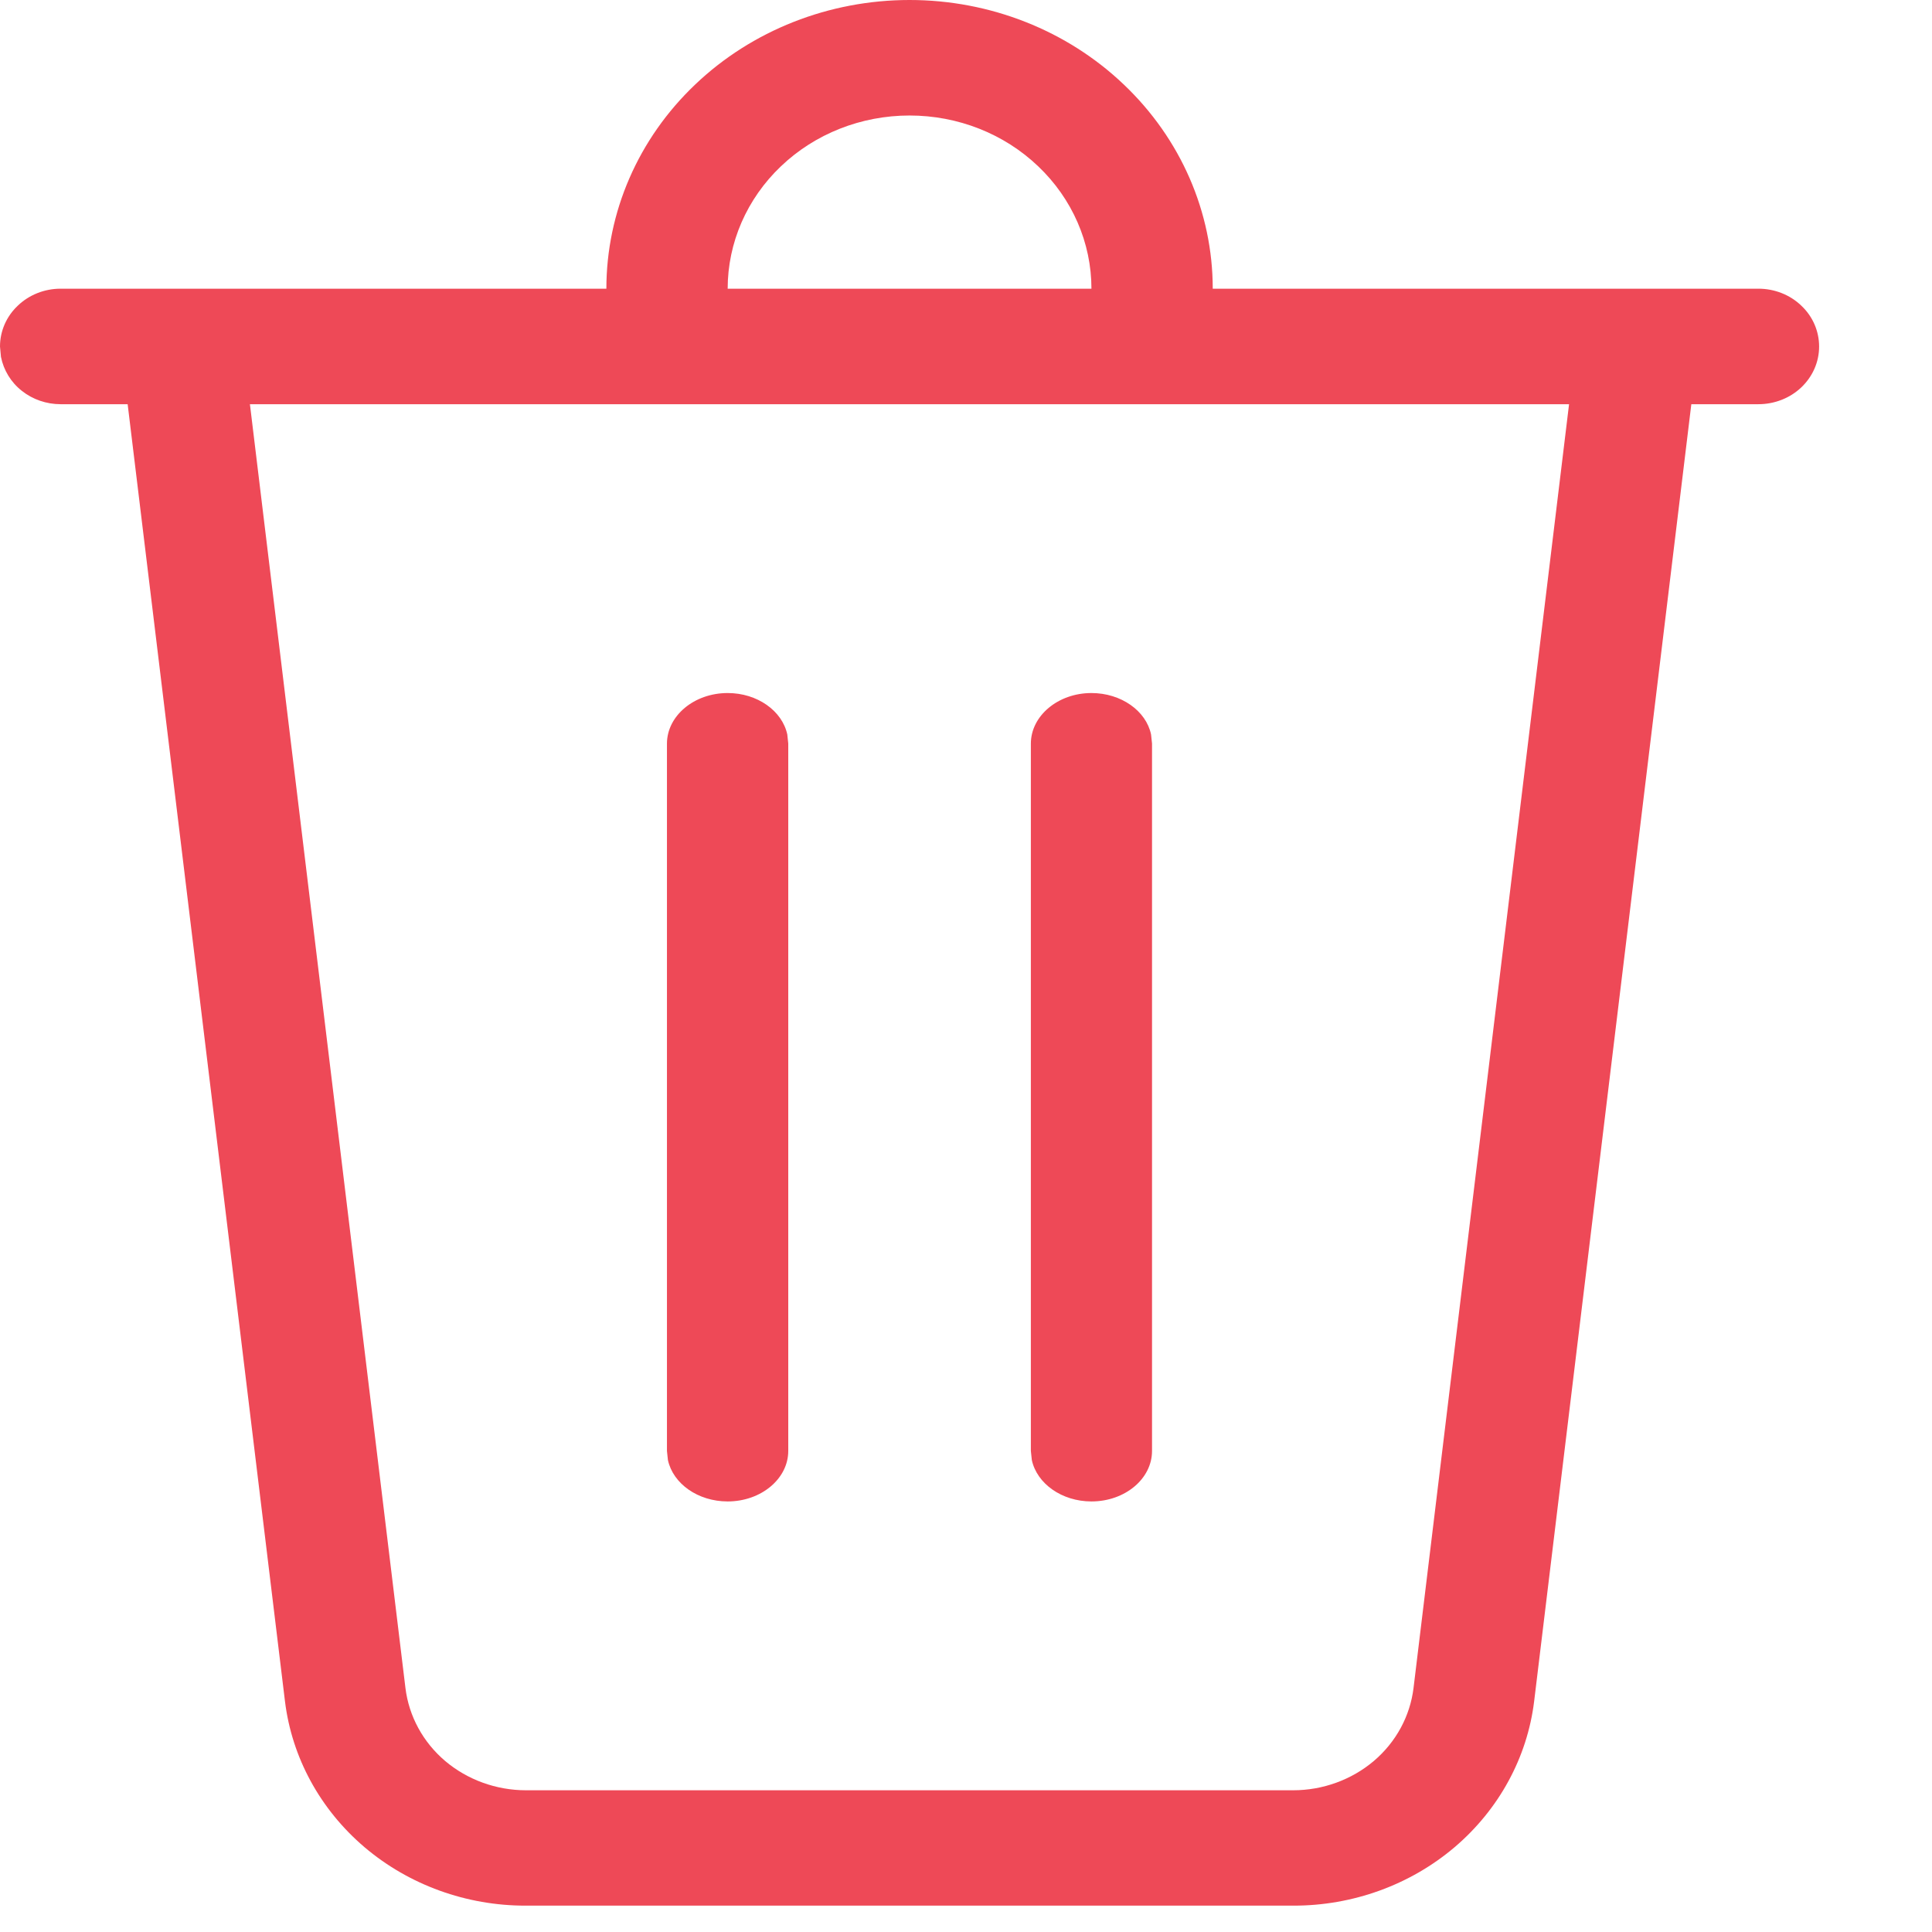 <svg width="14" height="14" viewBox="0 0 14 14" fill="none" xmlns="http://www.w3.org/2000/svg">
<path d="M7.909 2.092C7.909 1.759 7.77 1.44 7.523 1.205C7.276 0.969 6.941 0.837 6.591 0.837C6.241 0.837 5.906 0.969 5.659 1.205C5.412 1.44 5.273 1.759 5.273 2.092H4.394C4.394 1.537 4.625 1.005 5.037 0.613C5.449 0.22 6.008 0 6.591 0C7.174 0 7.732 0.22 8.144 0.613C8.556 1.005 8.788 1.537 8.788 2.092H12.742C12.859 2.092 12.971 2.136 13.053 2.215C13.136 2.293 13.182 2.4 13.182 2.511C13.182 2.622 13.136 2.728 13.053 2.807C12.971 2.885 12.859 2.929 12.742 2.929H12.256L11.117 12.328C11.067 12.736 10.862 13.112 10.54 13.386C10.218 13.659 9.802 13.81 9.371 13.809H3.811C3.38 13.81 2.964 13.659 2.642 13.386C2.32 13.112 2.115 12.736 2.065 12.328L0.925 2.929H0.439C0.337 2.929 0.237 2.895 0.158 2.832C0.079 2.77 0.026 2.682 0.007 2.586L0 2.511C0 2.4 0.046 2.293 0.129 2.215C0.211 2.136 0.323 2.092 0.439 2.092H7.909ZM11.37 2.929H1.811L2.938 12.232C2.963 12.436 3.065 12.624 3.226 12.761C3.387 12.897 3.596 12.973 3.811 12.973H9.371C9.586 12.973 9.794 12.897 9.955 12.761C10.116 12.624 10.218 12.436 10.243 12.232L11.37 2.929ZM5.273 5.022C5.488 5.022 5.668 5.151 5.705 5.322L5.712 5.388V10.514C5.712 10.716 5.515 10.88 5.273 10.88C5.057 10.88 4.877 10.751 4.84 10.58L4.833 10.514V5.389C4.833 5.187 5.03 5.022 5.273 5.022V5.022ZM7.909 5.022C8.124 5.022 8.305 5.151 8.341 5.322L8.348 5.388V10.514C8.348 10.716 8.152 10.88 7.909 10.88C7.694 10.88 7.514 10.751 7.477 10.58L7.47 10.514V5.389C7.47 5.187 7.667 5.022 7.909 5.022V5.022Z" fill="#EE4957"/>
</svg>
